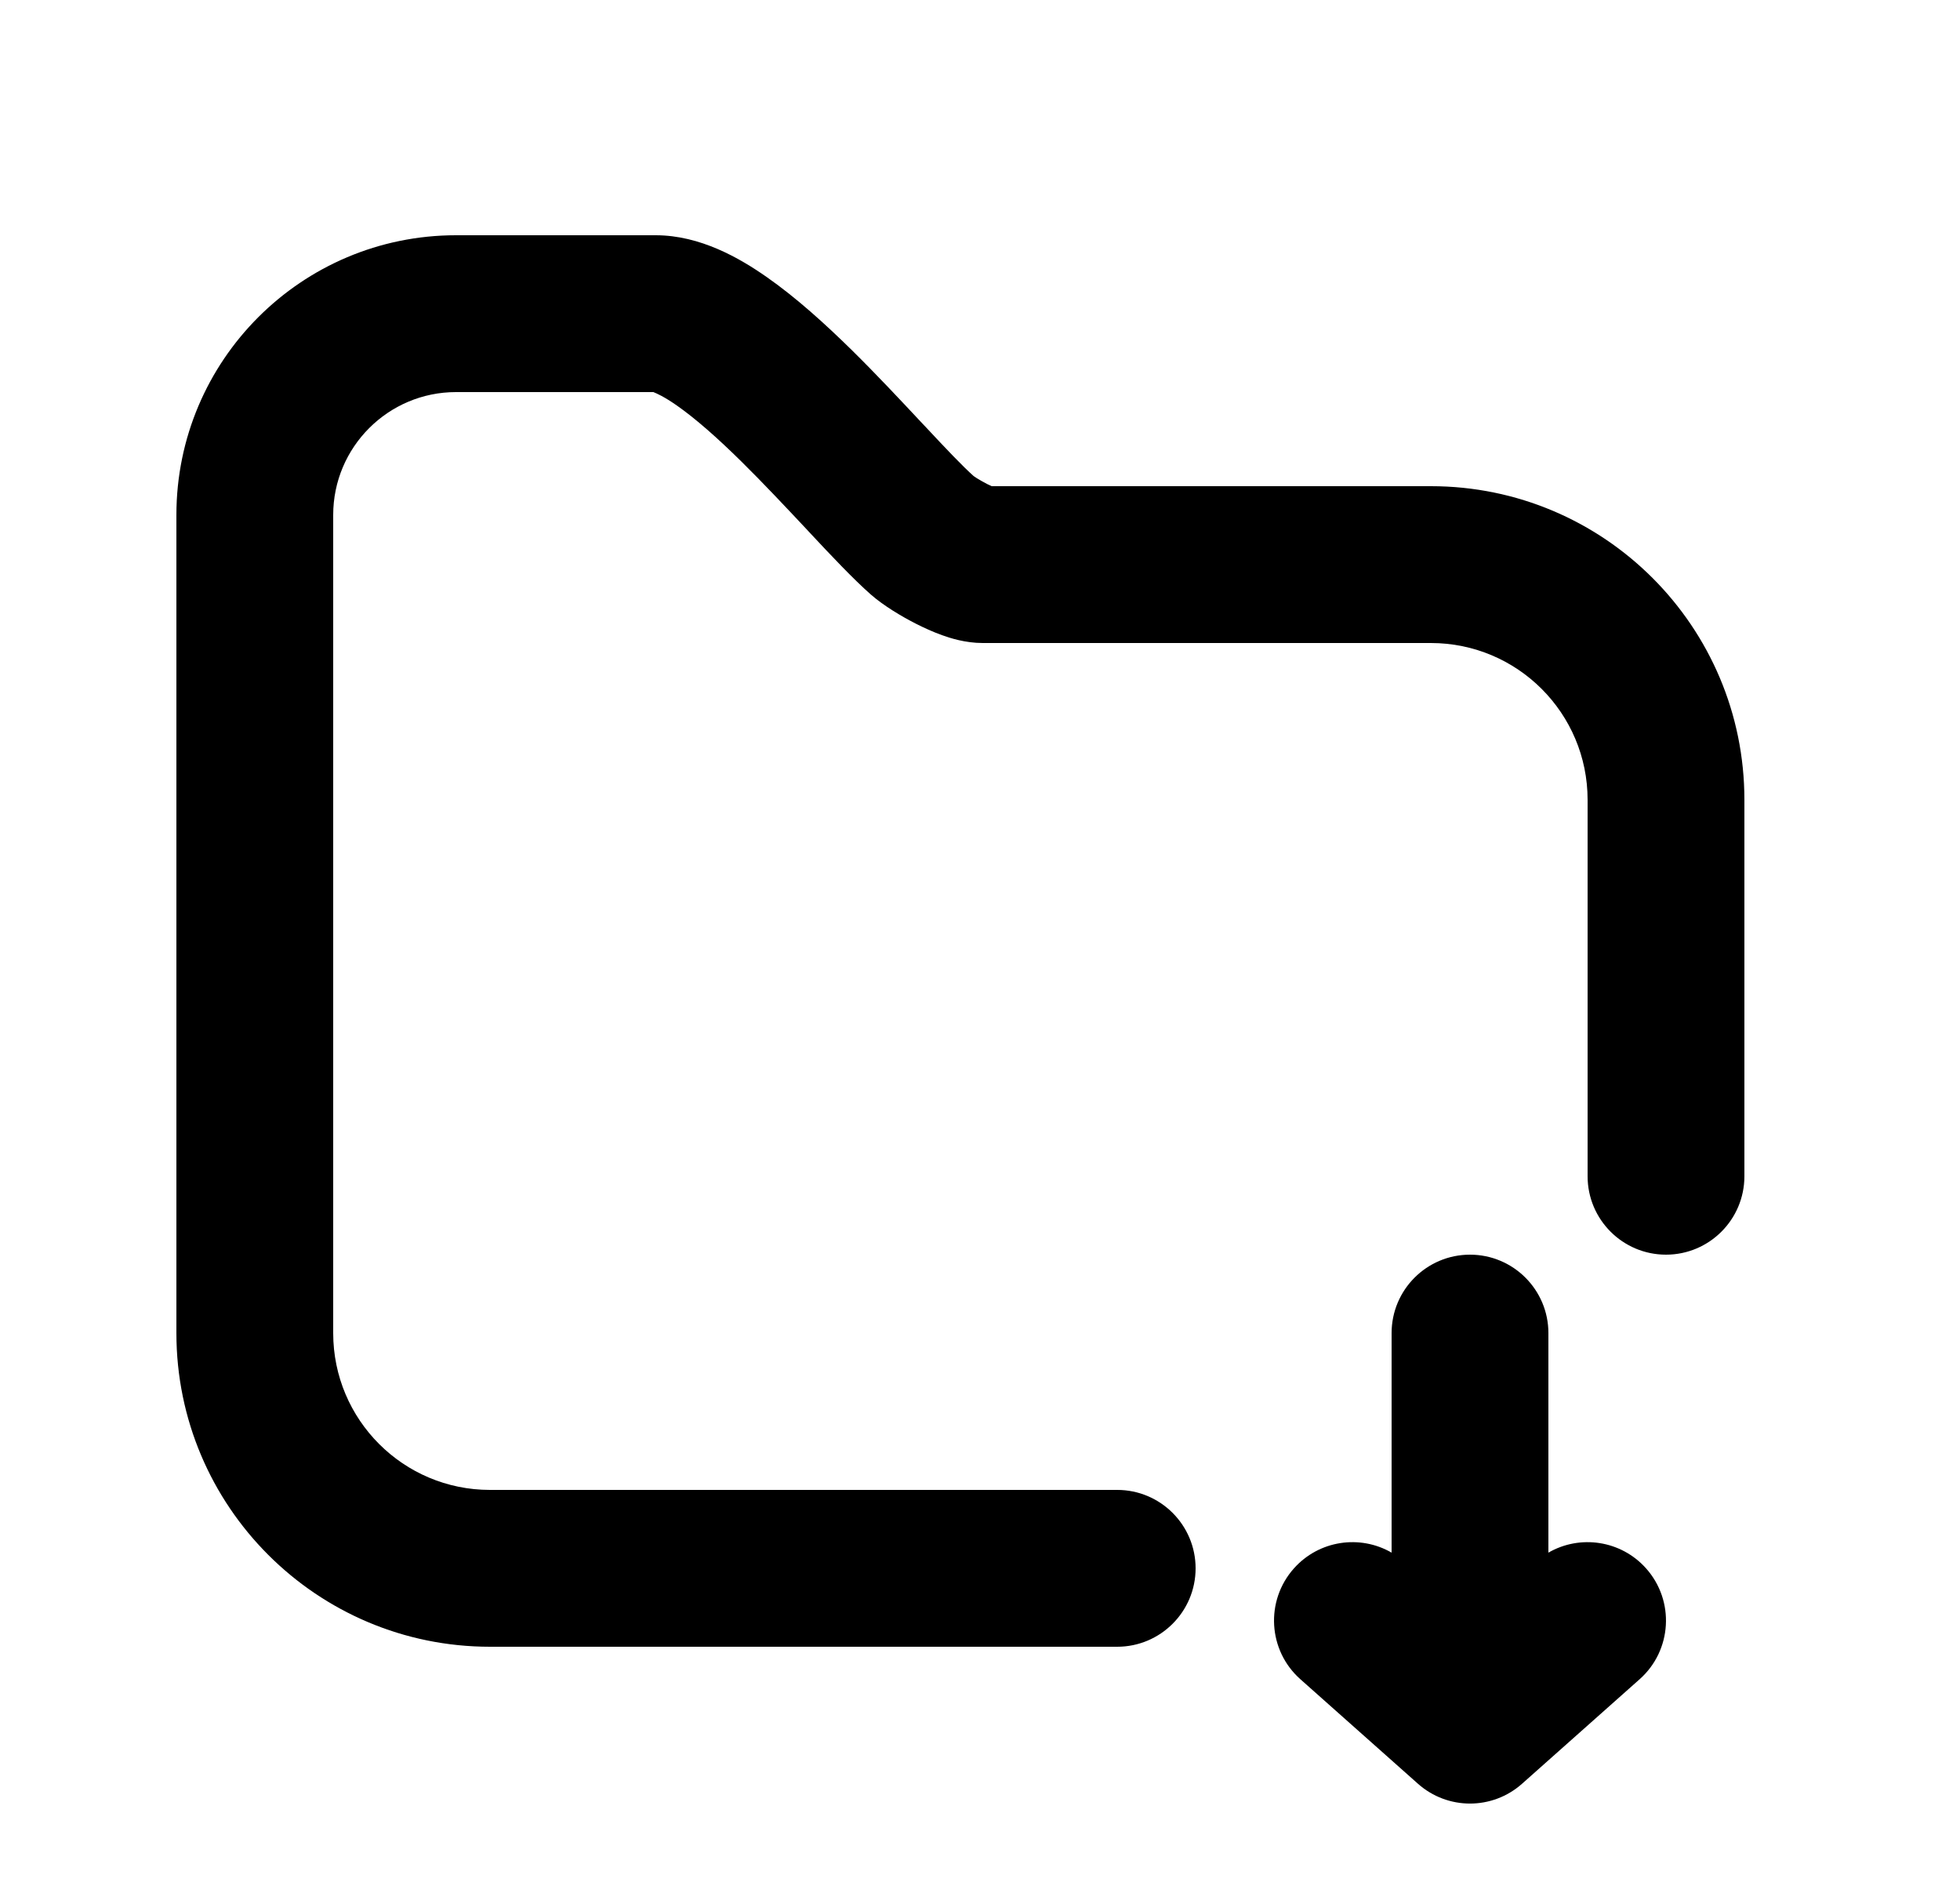 <svg width="25" height="24" viewBox="0 0 25 24" fill="none" xmlns="http://www.w3.org/2000/svg">
<path d="M5.817 3C3.847 3 2.25 4.597 2.25 6.567V17C2.25 19.209 4.041 21 6.25 21H14.25C14.802 21 15.25 20.552 15.25 20C15.25 19.448 14.802 19 14.25 19H6.25C5.145 19 4.25 18.105 4.25 17V6.567C4.25 5.702 4.952 5 5.817 5H8.334C8.335 5.001 8.338 5.002 8.343 5.004C8.372 5.016 8.464 5.053 8.633 5.171C8.873 5.339 9.153 5.586 9.457 5.886C9.74 6.165 10.019 6.463 10.286 6.747L10.335 6.8C10.6 7.083 10.88 7.381 11.108 7.582C11.27 7.724 11.5 7.861 11.681 7.953C11.781 8.004 11.898 8.058 12.019 8.101C12.116 8.136 12.311 8.2 12.535 8.2H18.251C19.355 8.2 20.25 9.095 20.25 10.2V15C20.25 15.552 20.698 16 21.25 16C21.802 16 22.25 15.552 22.25 15V10.2C22.25 7.991 20.461 6.2 18.251 6.2H12.649C12.633 6.192 12.612 6.183 12.588 6.171C12.54 6.146 12.493 6.119 12.456 6.096C12.439 6.085 12.427 6.077 12.419 6.071C12.28 5.947 12.076 5.733 11.795 5.432L11.74 5.374C11.479 5.095 11.174 4.769 10.86 4.46C10.527 4.133 10.154 3.794 9.778 3.532C9.439 3.295 8.934 3 8.364 3H5.817Z" fill="black"/>
<path d="M20.914 21.414L19.414 22.747C19.035 23.084 18.465 23.084 18.086 22.747L16.586 21.414C16.173 21.047 16.136 20.415 16.503 20.002C16.824 19.641 17.348 19.567 17.75 19.8V17C17.75 16.448 18.198 16 18.75 16C19.302 16 19.75 16.448 19.75 17V19.8C20.152 19.567 20.676 19.641 20.997 20.002C21.364 20.415 21.327 21.047 20.914 21.414Z" fill="black"/>
</svg>

